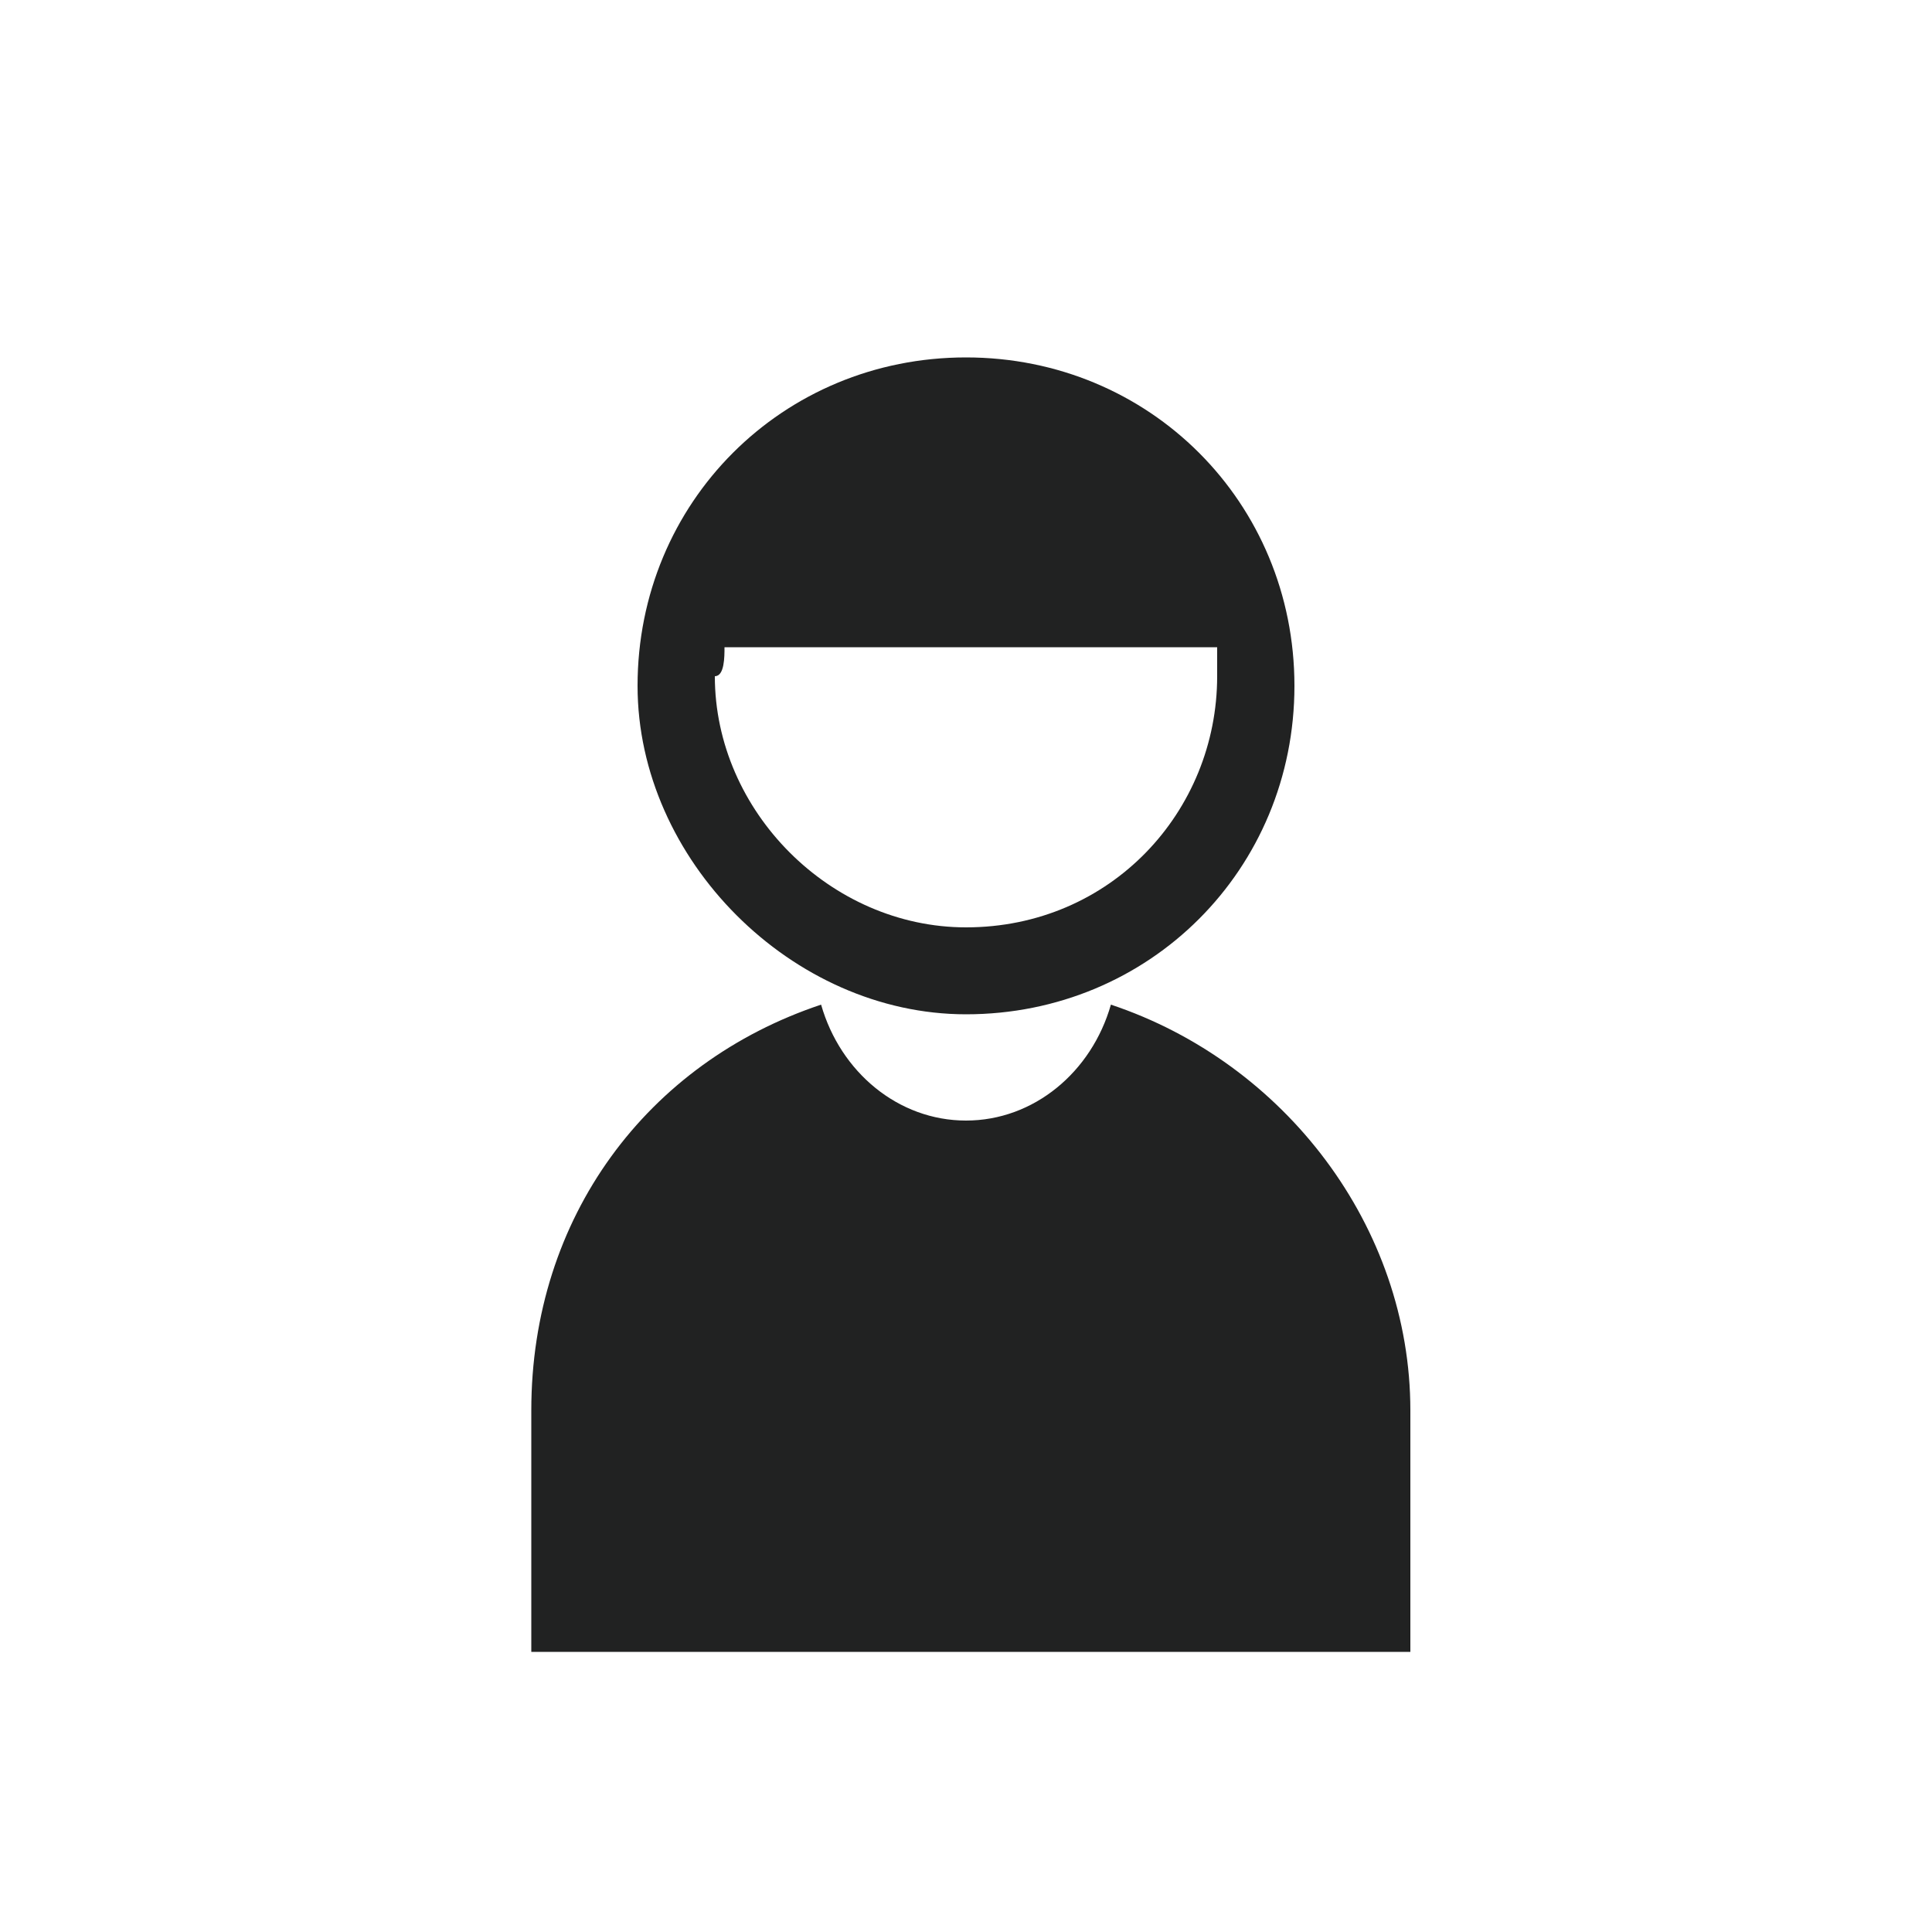 <?xml version="1.0" encoding="utf-8"?>
<!-- Generator: Adobe Illustrator 18.0.0, SVG Export Plug-In . SVG Version: 6.00 Build 0)  -->
<!DOCTYPE svg PUBLIC "-//W3C//DTD SVG 1.1//EN" "http://www.w3.org/Graphics/SVG/1.1/DTD/svg11.dtd">
<svg version="1.1" id="Layer_1" xmlns="http://www.w3.org/2000/svg" xmlns:xlink="http://www.w3.org/1999/xlink" x="0px" y="0px"
	 viewBox="0 0 20 20" enable-background="new 0 0 20 20" xml:space="preserve">
<g id="User._Attribute_as_Freepik_from_Flaticon.com">
	<g>
		<path fill-rule="evenodd" clip-rule="evenodd" fill="#212222" d="M10,10.5c1.9,0,3.4-1.5,3.4-3.4c0-1.9-1.5-3.4-3.4-3.4
			c-1.9,0-3.4,1.5-3.4,3.4C6.6,8.9,8.2,10.5,10,10.5z M7.5,6.7h5.1c0,0.1,0,0.2,0,0.3c0,1.4-1.1,2.6-2.6,2.6c-1.4,0-2.6-1.2-2.6-2.6
			C7.5,7,7.5,6.8,7.5,6.7z M11.5,10.4c-0.2,0.7-0.8,1.2-1.5,1.2c-0.7,0-1.3-0.5-1.5-1.2c-1.8,0.6-3,2.2-3,4.2v2.5h9.1v-2.5
			C14.6,12.7,13.3,11,11.5,10.4z"/>
	</g>
</g>
</svg>
